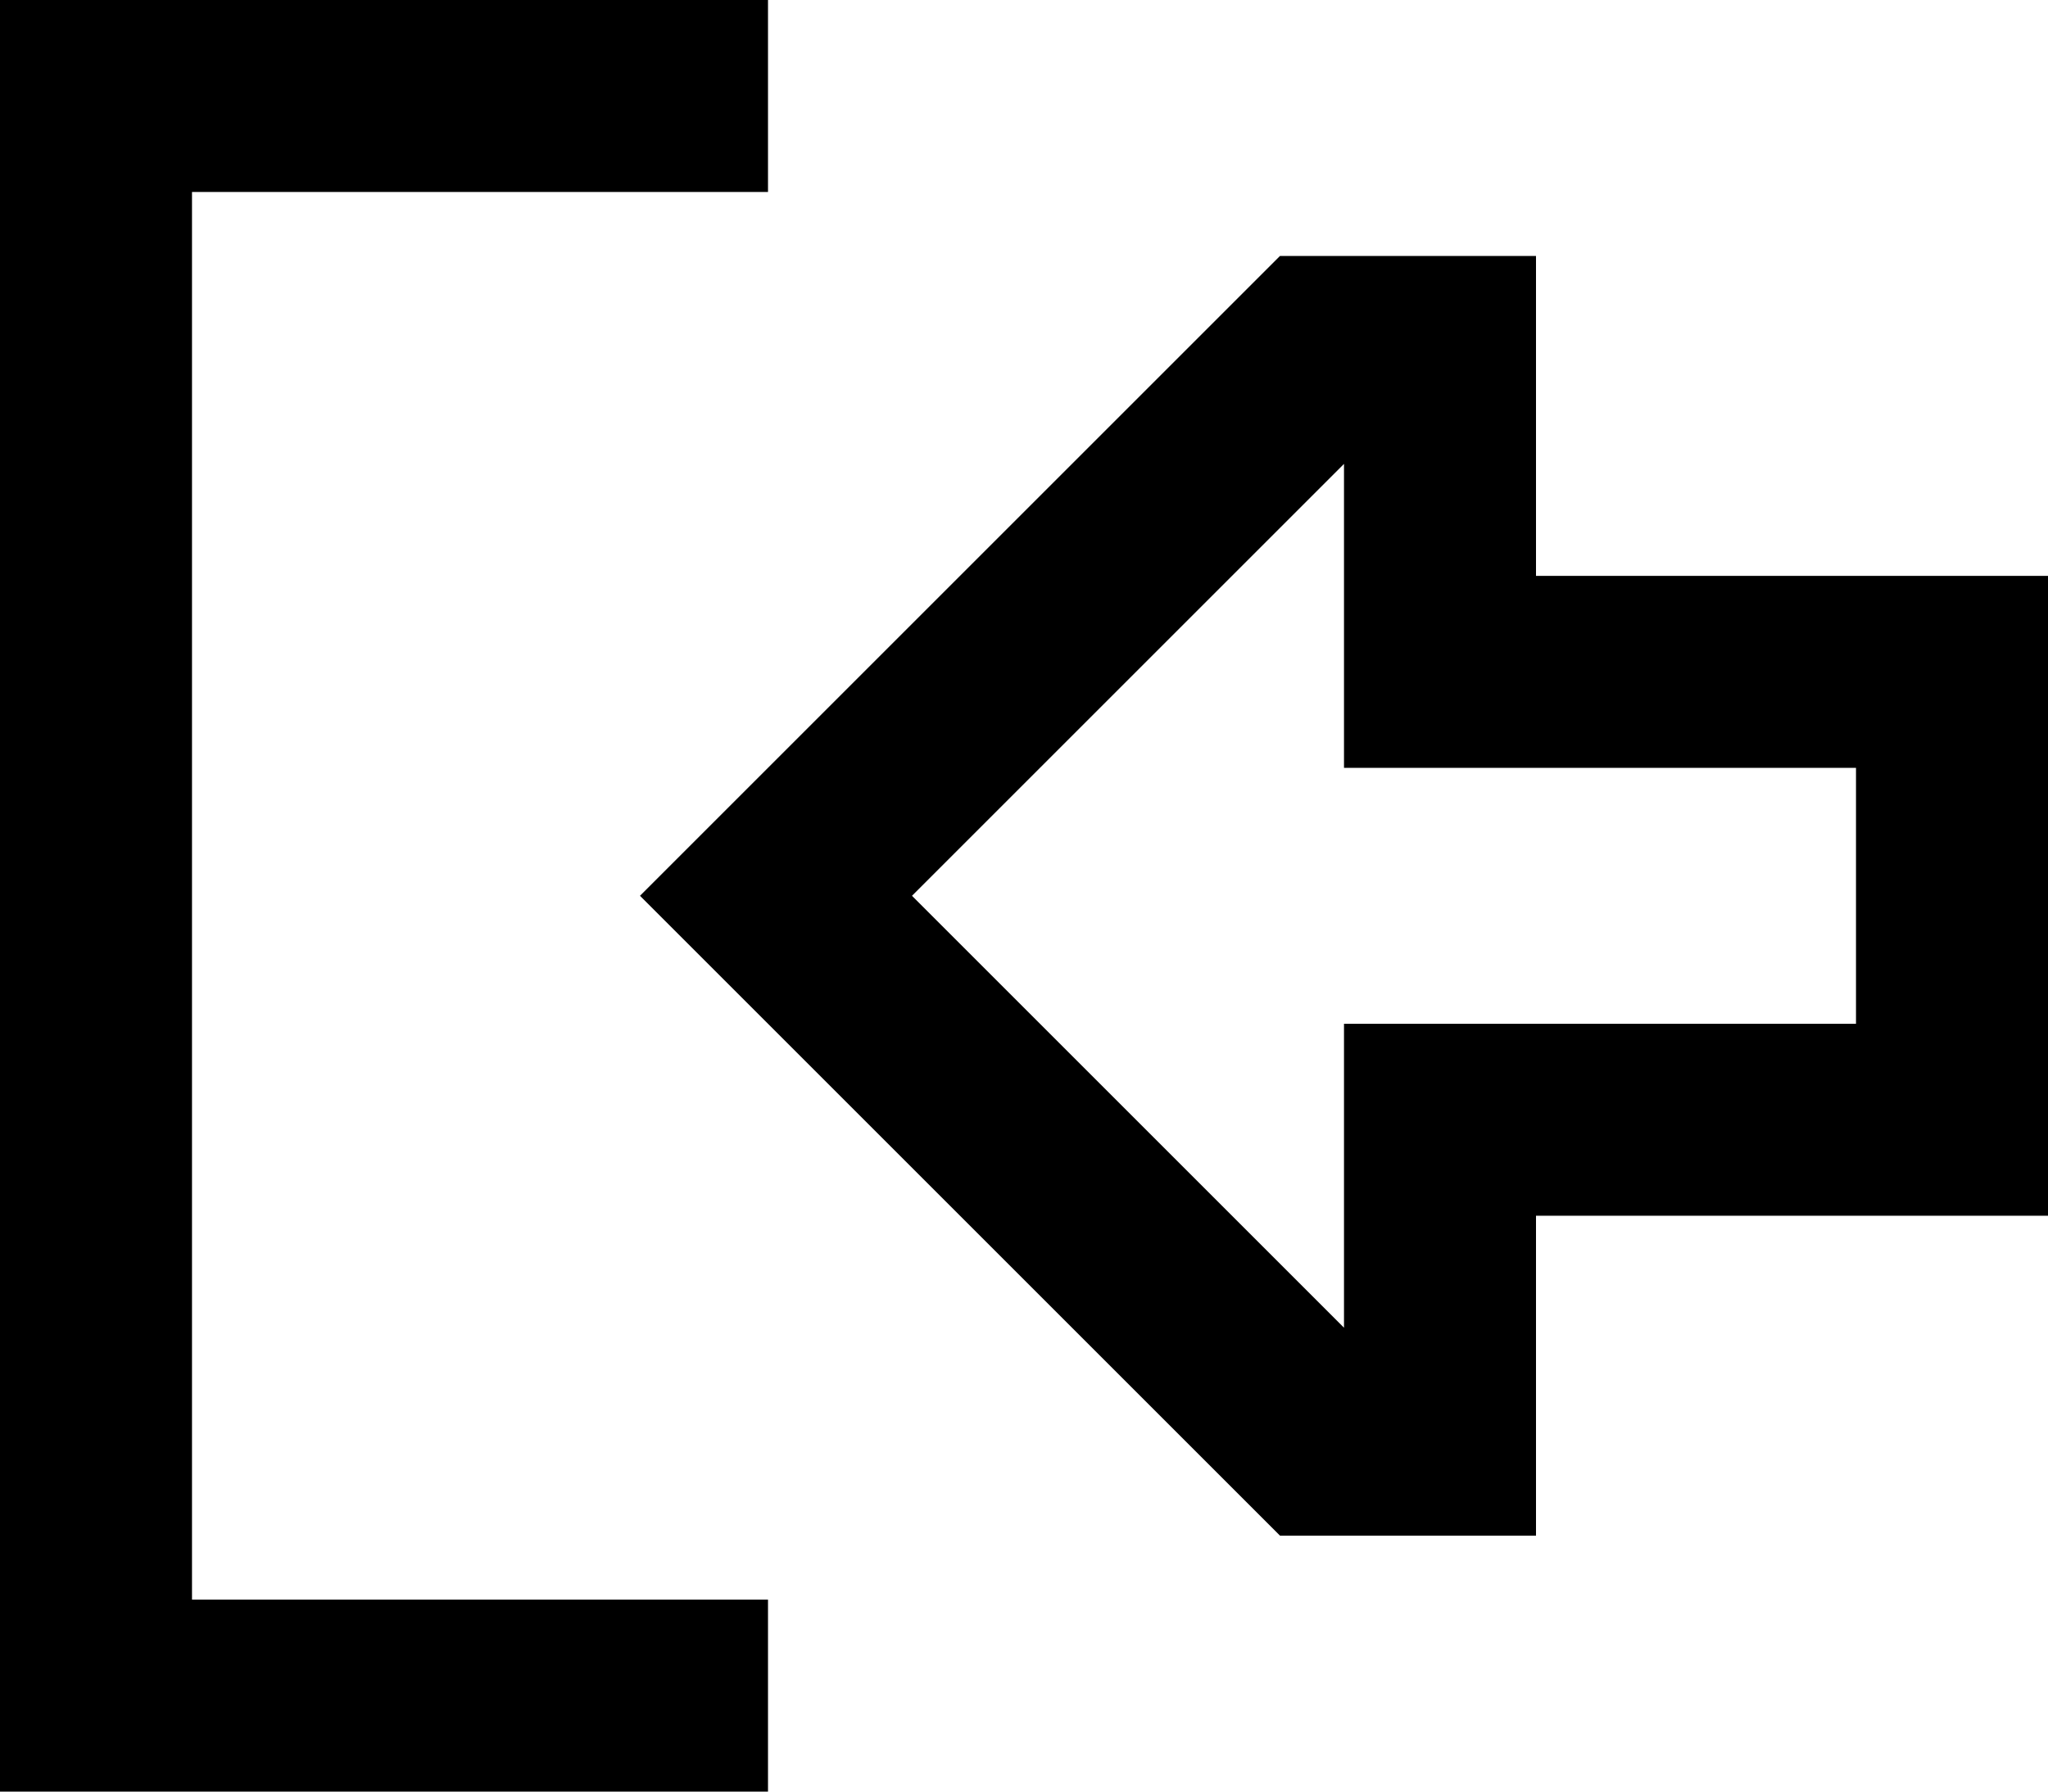 <svg xmlns="http://www.w3.org/2000/svg" viewBox="0 0 512 448">
  <path d="M 384 192 L 336 192 L 384 192 L 336 192 L 336 144 L 336 144 L 336 116 L 336 116 L 228 224 L 228 224 L 336 332 L 336 332 L 336 304 L 336 304 L 336 256 L 336 256 L 384 256 L 464 256 L 464 192 L 464 192 L 384 192 L 384 192 Z M 194 190 L 320 64 L 194 190 L 320 64 L 336 64 L 384 64 L 384 96 L 384 96 L 384 112 L 384 112 L 384 144 L 384 144 L 432 144 L 512 144 L 512 192 L 512 192 L 512 256 L 512 256 L 512 304 L 512 304 L 464 304 L 384 304 L 384 336 L 384 336 L 384 352 L 384 352 L 384 384 L 384 384 L 336 384 L 320 384 L 194 258 L 194 258 L 160 224 L 160 224 L 194 190 L 194 190 Z M 168 400 L 192 400 L 168 400 L 192 400 L 192 448 L 192 448 L 168 448 L 0 448 L 0 424 L 0 424 L 0 24 L 0 24 L 0 0 L 0 0 L 24 0 L 192 0 L 192 48 L 192 48 L 168 48 L 48 48 L 48 400 L 48 400 L 168 400 L 168 400 Z" />
</svg>